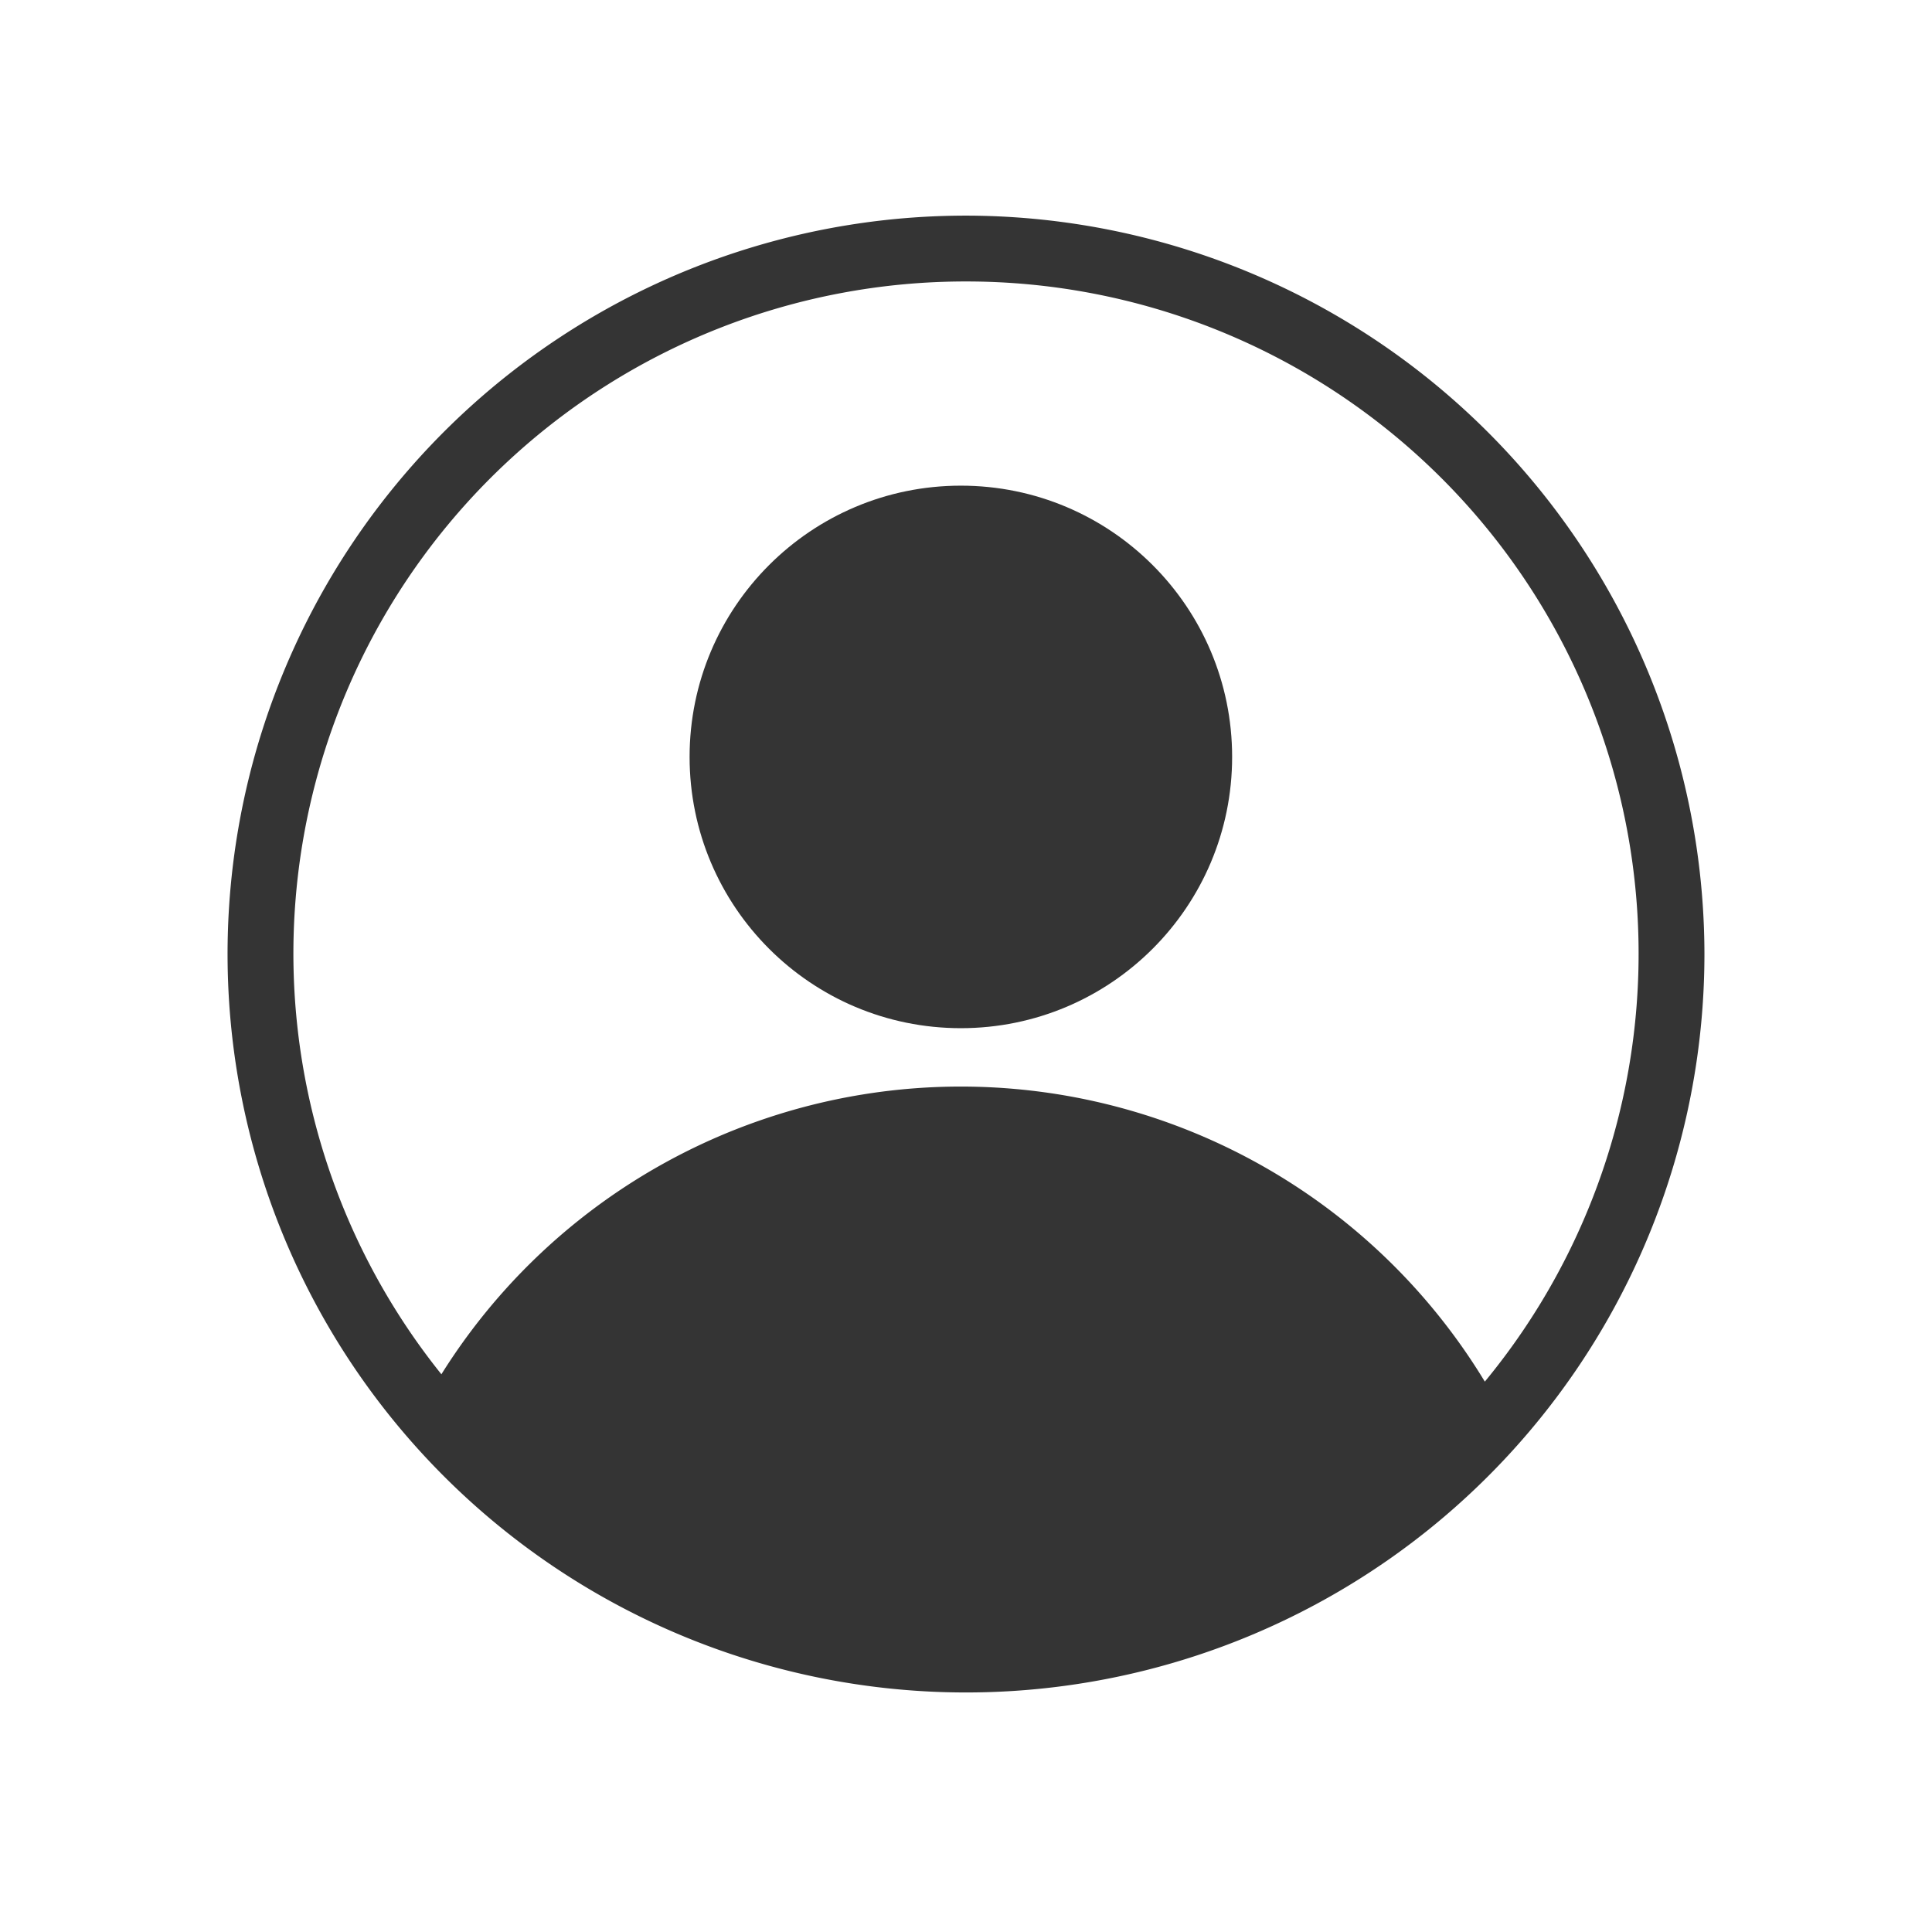 <svg id="Livello_1" data-name="Livello 1" xmlns="http://www.w3.org/2000/svg" viewBox="0 0 182.006 179.759"><defs><style>.cls-1{fill:#343434;}</style></defs><path class="cls-1" d="M91.003,20.314a69.565,69.565,0,1,0,69.565,69.566A69.645,69.645,0,0,0,91.003,20.314Zm0,6.202a63.332,63.332,0,0,1,48.877,103.644,57.728,57.728,0,0,0-98.298-.692A63.315,63.315,0,0,1,91.003,26.516Z"/><circle class="cls-1" cx="90.519" cy="71.308" r="25.555"/></svg>